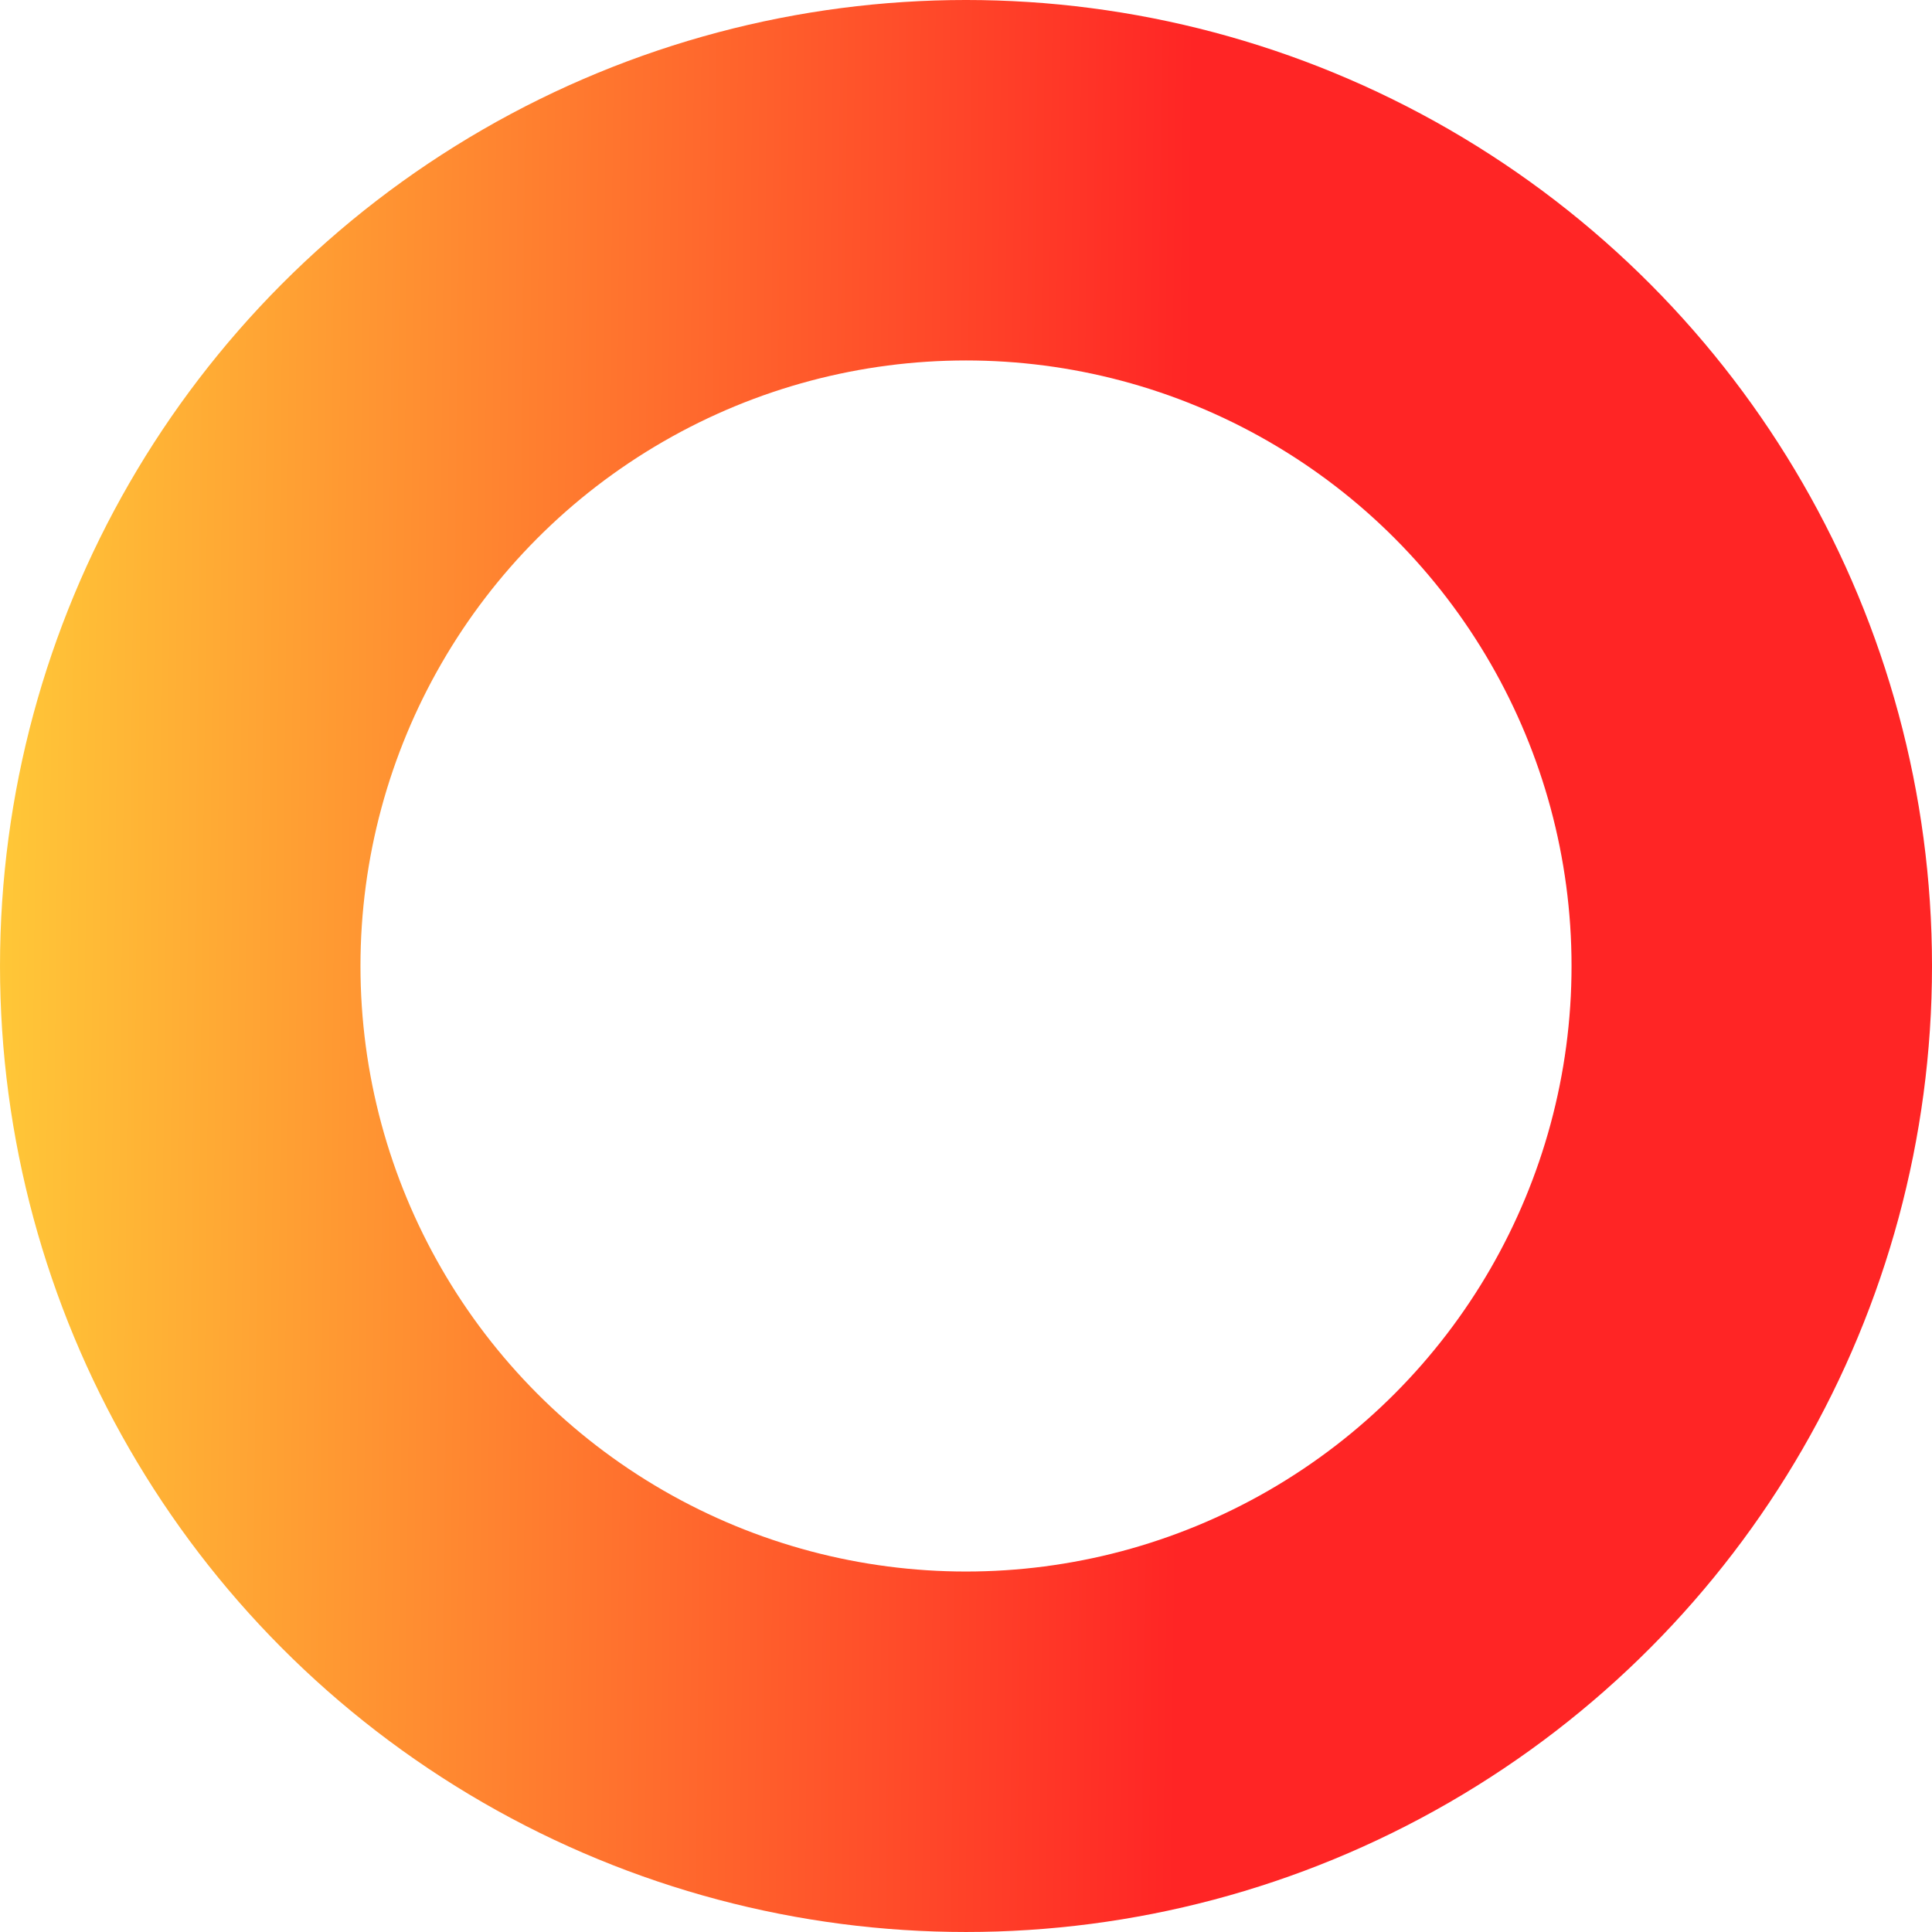 <?xml version="1.0" encoding="UTF-8" standalone="no"?>
<svg
   xmlns:dc="http://purl.org/dc/elements/1.1/"
   xmlns:cc="http://creativecommons.org/ns#"
   xmlns:rdf="http://www.w3.org/1999/02/22-rdf-syntax-ns#"
   xmlns:svg="http://www.w3.org/2000/svg"
   xmlns="http://www.w3.org/2000/svg"
   xmlns:xlink="http://www.w3.org/1999/xlink"
   id="svg8"
   version="1.1"
   viewBox="0 0 187.479 187.479"
   height="187.479mm"
   width="187.479mm">
  <defs
     id="defs2">
    <linearGradient
       id="linearGradient4539">
      <stop
         style="stop-color:#ffe53b;stop-opacity:1"
         offset="0"
         id="stop4535" />
      <stop
         style="stop-color:#ff2525;stop-opacity:1"
         offset="1"
         id="stop4537" />
    </linearGradient>
    <linearGradient
       y2="151.101"
       x2="122.465"
       y1="149.589"
       x1="-13.608"
       gradientUnits="userSpaceOnUse"
       id="linearGradient4533"
       xlink:href="#linearGradient4539" />
  </defs>
  <g
     transform="translate(57.454,-48.29)"
     id="layer1">
    <g
       transform="translate(-65.012,-7.56)"
       id="layer1-6">
      <circle
         r="76.25"
         cy="149.589"
         cx="101.298"
         id="path4487"
         style="fill:none;fill-opacity:1;fill-rule:nonzero;stroke:url(#linearGradient4533);stroke-width:34.979;stroke-linejoin:round;stroke-miterlimit:4;stroke-dasharray:none;stroke-opacity:1" />
    </g>
  </g>
</svg>
